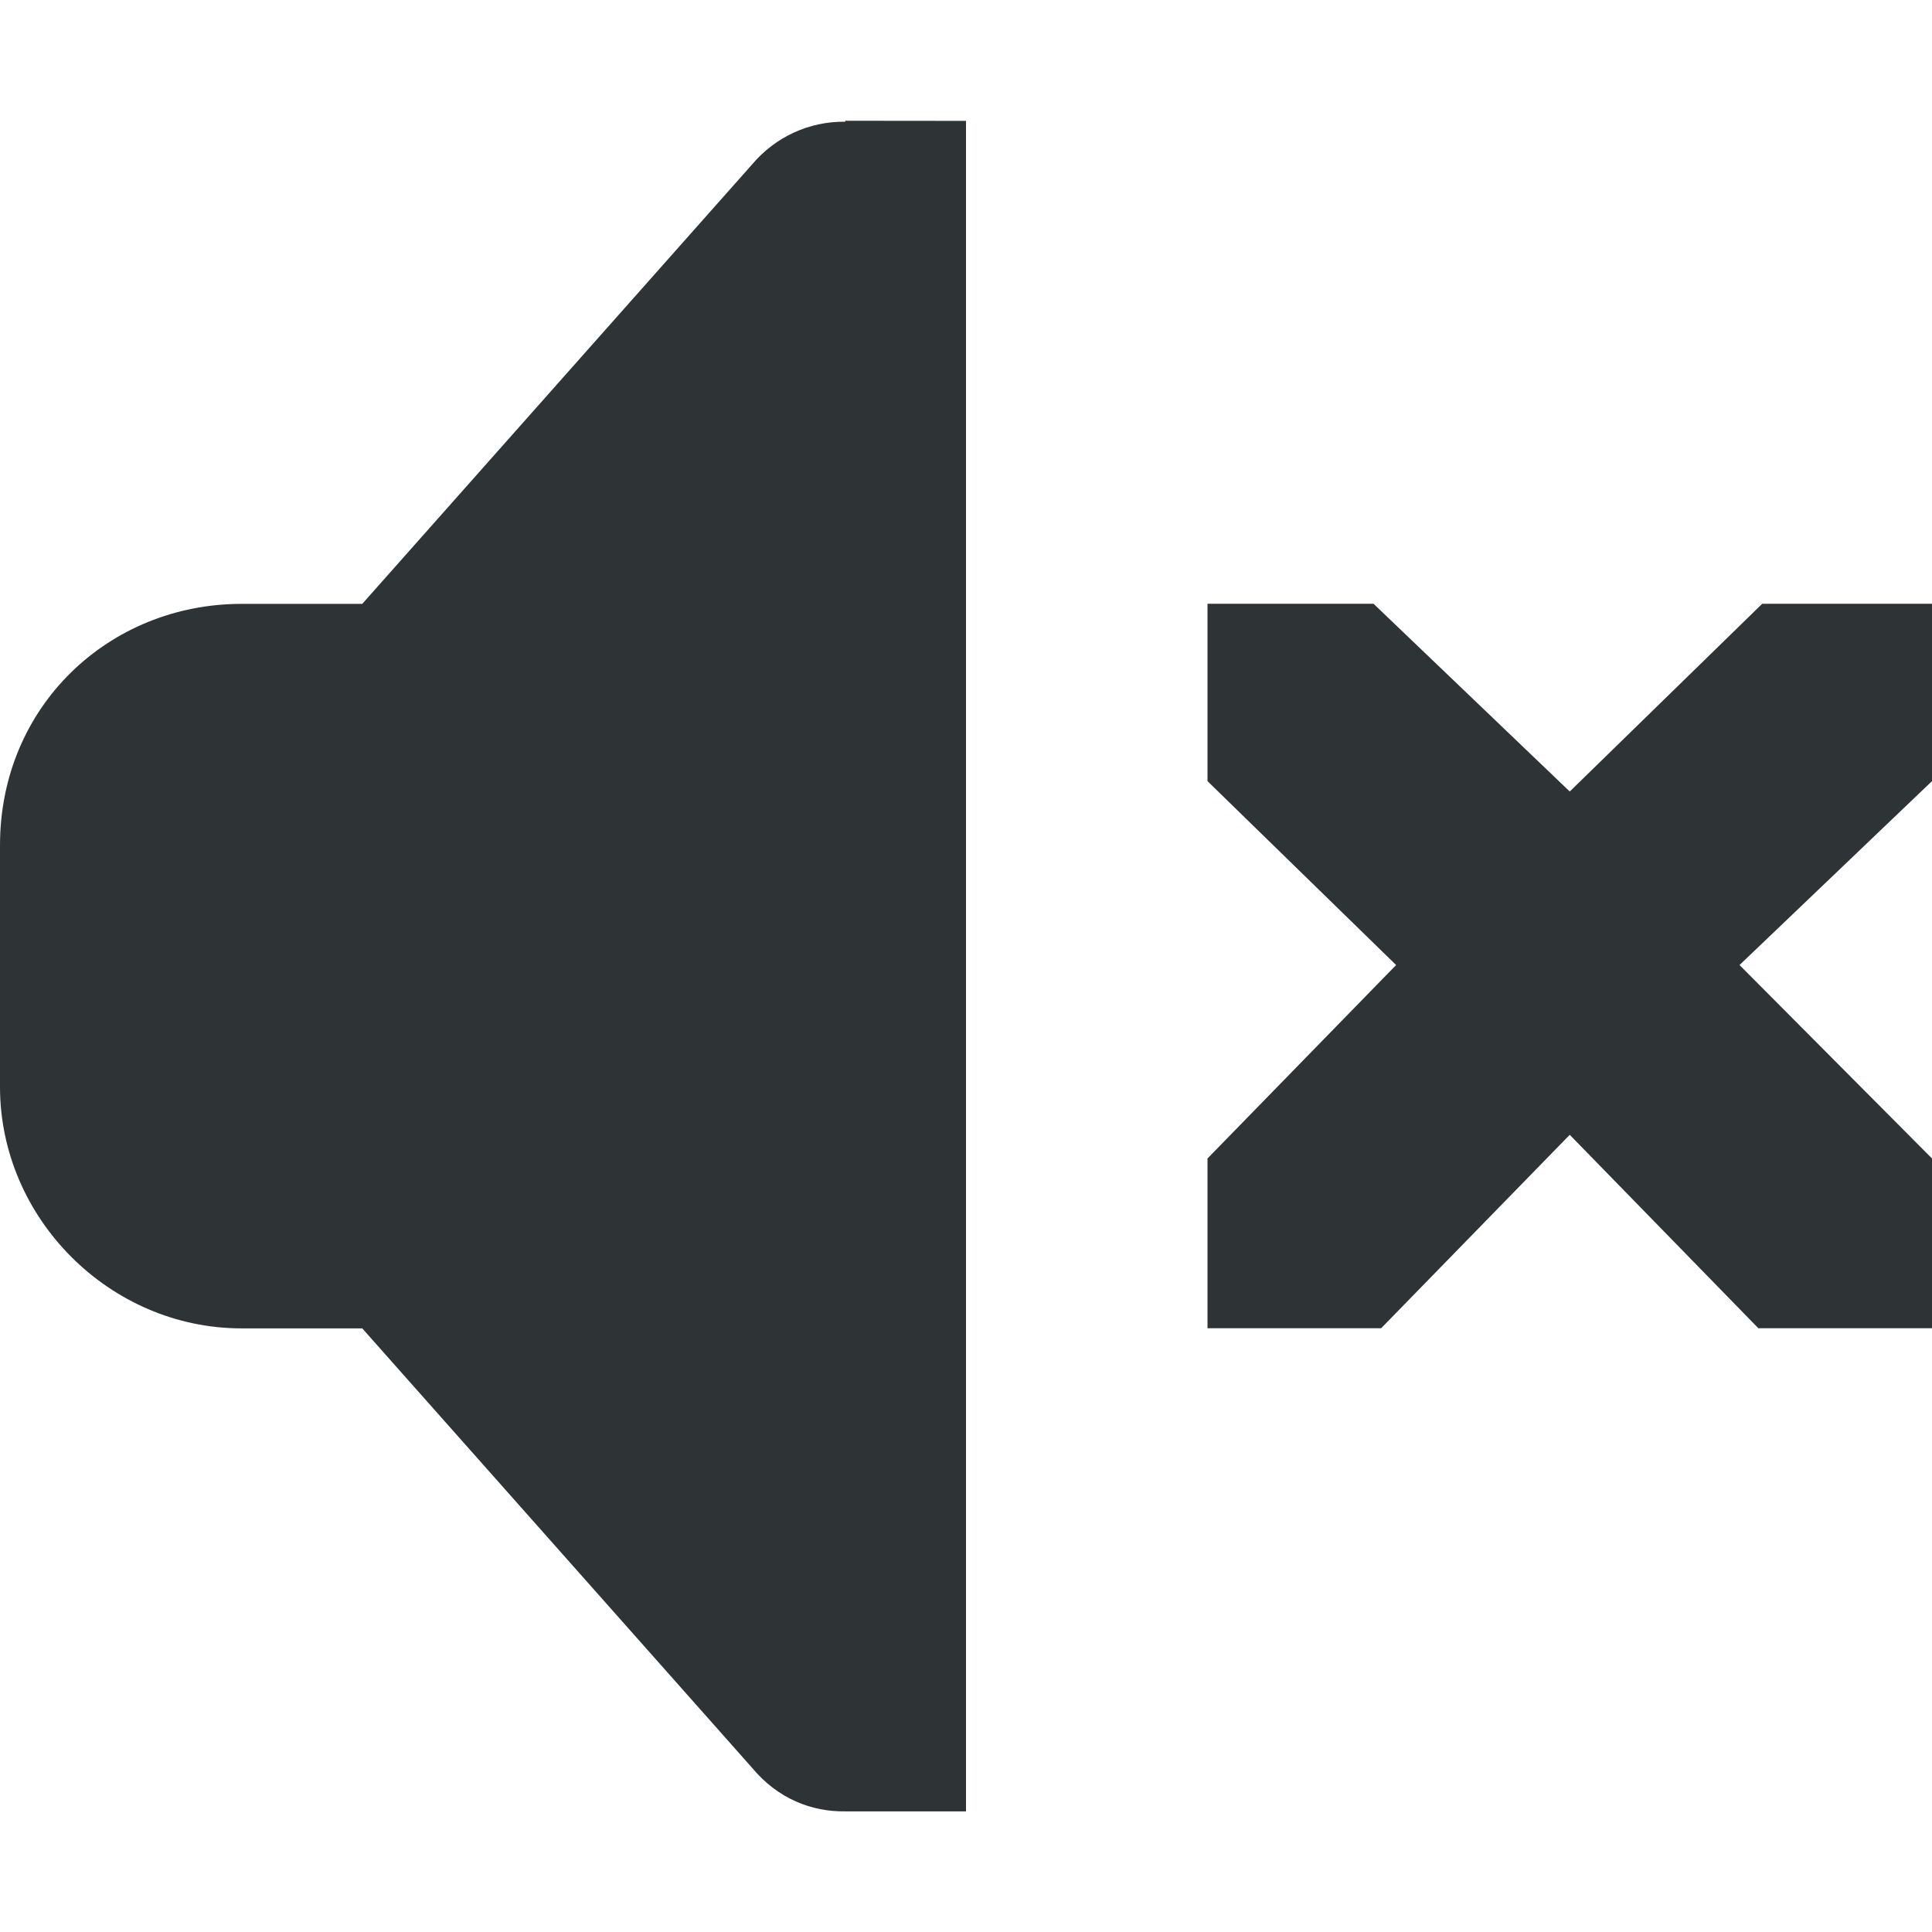 <?xml version="1.0" encoding="UTF-8"?>
<svg height="16px" viewBox="0 0 16 16" width="16px" xmlns="http://www.w3.org/2000/svg">
    <path d="m 7 1 v 0.008 c -0.297 -0.004 -0.578 0.125 -0.77 0.352 l -3.23 3.641 h -1 c -1.094 0 -2 0.844 -2 2 v 2 c 0 1.09 0.91 2 2 2 h 1 l 3.23 3.641 c 0.211 0.254 0.492 0.363 0.77 0.359 h 0.055 h 0.945 v -14 z m 3 4 v 1.469 l 1.562 1.523 l -1.562 1.602 v 1.406 h 1.438 l 1.562 -1.602 l 1.562 1.602 h 1.438 v -1.406 l -1.594 -1.602 l 1.594 -1.523 v -1.469 h -1.406 l -1.594 1.555 l -1.625 -1.555 z m 0 0" fill="#2e3436"/>
</svg>

